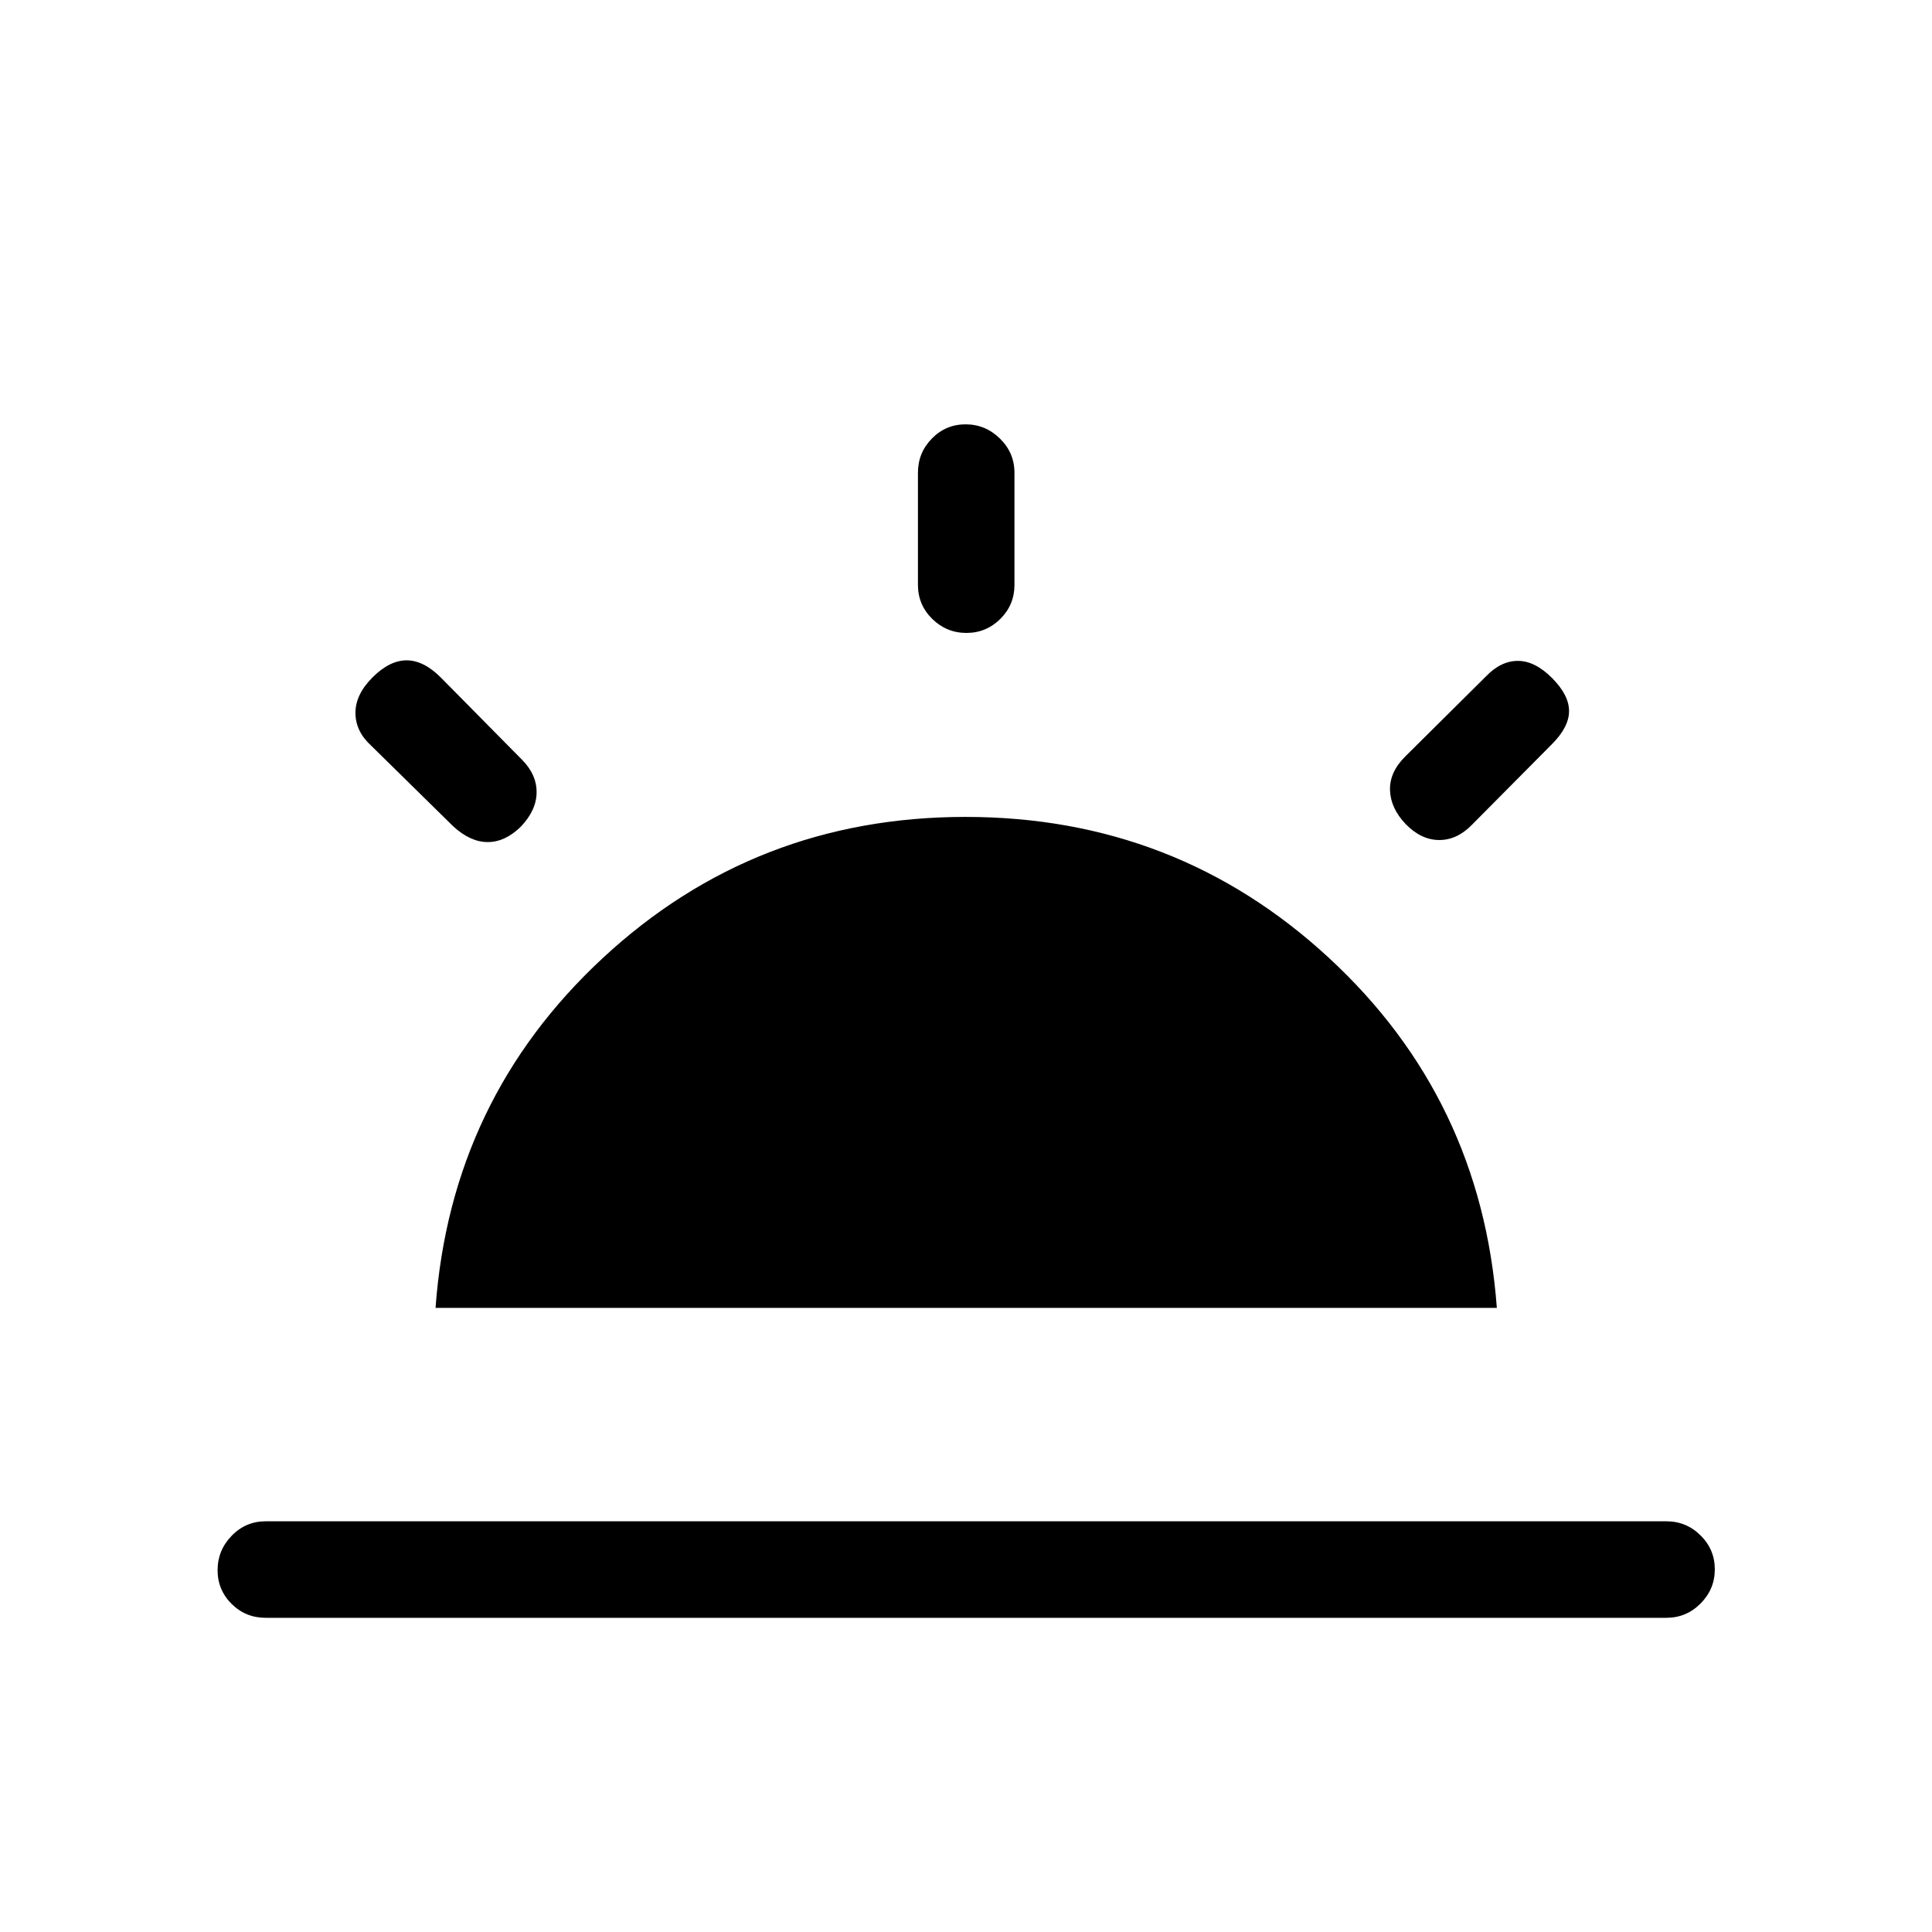 <svg xmlns="http://www.w3.org/2000/svg" height="20" viewBox="0 -960 960 960" width="20"><path d="M771.15-623.15q8.5 8.5 8.5 16.46 0 7.96-8.5 16.46l-39.77 40.08q-7.42 7.61-16.32 7.55-8.91-.05-16.52-7.86-7.5-7.81-7.85-16.77-.34-8.96 7.46-16.77l40.08-39.77q7.42-7.81 15.92-7.84 8.5-.04 17 8.46ZM132-156.12q-9.93 0-16.91-6.91-6.97-6.92-6.97-16.77t6.97-17.06q6.98-7.22 16.91-7.22h696q9.93 0 17.01 7.02 7.07 7.01 7.07 16.86t-7.07 16.97q-7.08 7.11-17.01 7.11H132Zm347.8-593.03q9.85 0 17.06 7.07 7.22 7.07 7.22 17v55.7q0 9.93-7.02 16.91-7.01 6.97-16.86 6.97t-16.97-6.97q-7.11-6.98-7.11-16.91v-55.7q0-9.93 6.91-17 6.92-7.07 16.77-7.07ZM185.08-623.38q8.5-8.5 16.96-8.5t16.96 8.5l40.27 40.77q7.42 7.42 7.36 16.32-.05 8.91-7.86 17.08-7.81 7.63-16.42 7.63-8.62 0-17.12-7.8l-40.77-40.08q-7.81-7.09-7.84-16.26-.04-9.16 8.46-17.66Zm31.34 313.26q7.54-103.69 83.09-173.82 75.55-70.14 180.25-70.14t180.49 69.97q75.79 69.96 83.52 173.99H216.42Z"/></svg>